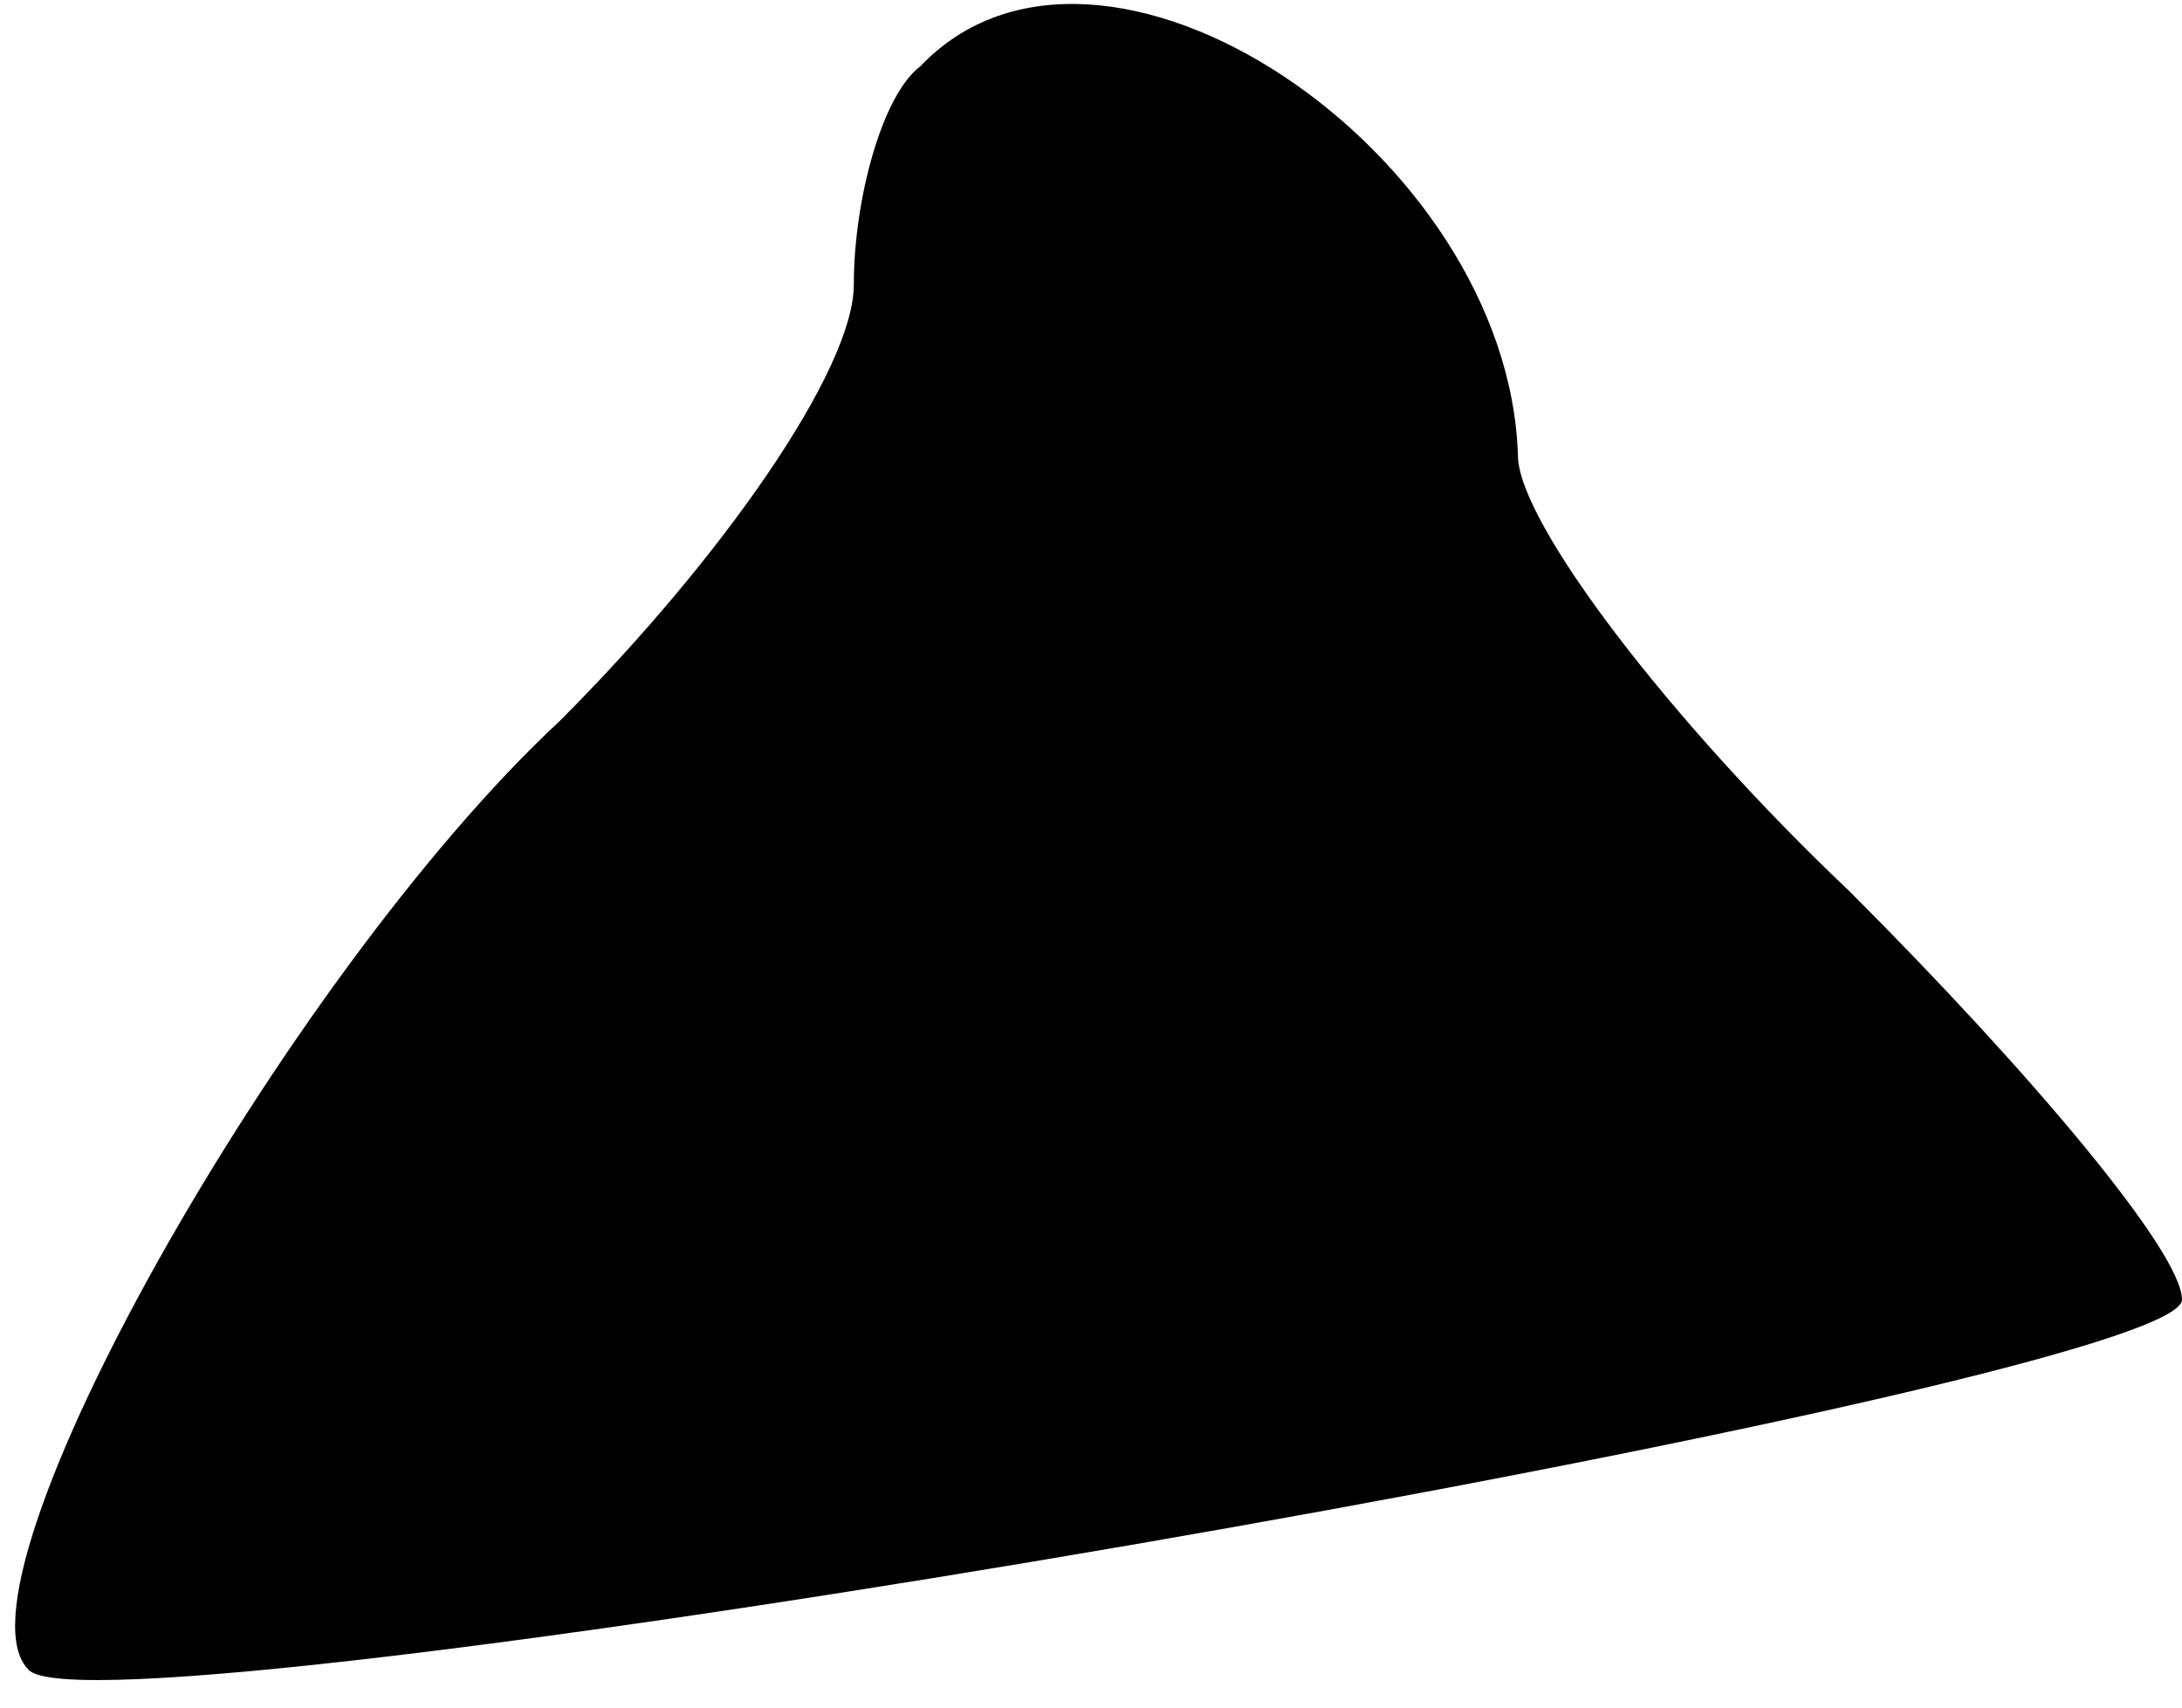 <?xml version="1.0" standalone="no"?>
<!DOCTYPE svg PUBLIC "-//W3C//DTD SVG 20010904//EN"
 "http://www.w3.org/TR/2001/REC-SVG-20010904/DTD/svg10.dtd">
<svg version="1.0" xmlns="http://www.w3.org/2000/svg"
 width="23pt" height="18pt" viewBox="0 0 23 18"
 preserveAspectRatio="xMidYMid meet">
<g transform="translate(0,18) scale(0.1,-0.1)"
fill="#000000" stroke="none">
<path fill="#000000" stroke="none" d="M97 173 c-4 -3 -7 -14 -7 -23 0 -9 -14
-29 -31 -46 -29 -27 -65 -91 -56 -100 7 -8 227 30 227 39 0 5 -16 24 -35 43
-19 18 -35 39 -35 46 -1 32 -44 61 -63 41z"/>
</g>
</svg>
